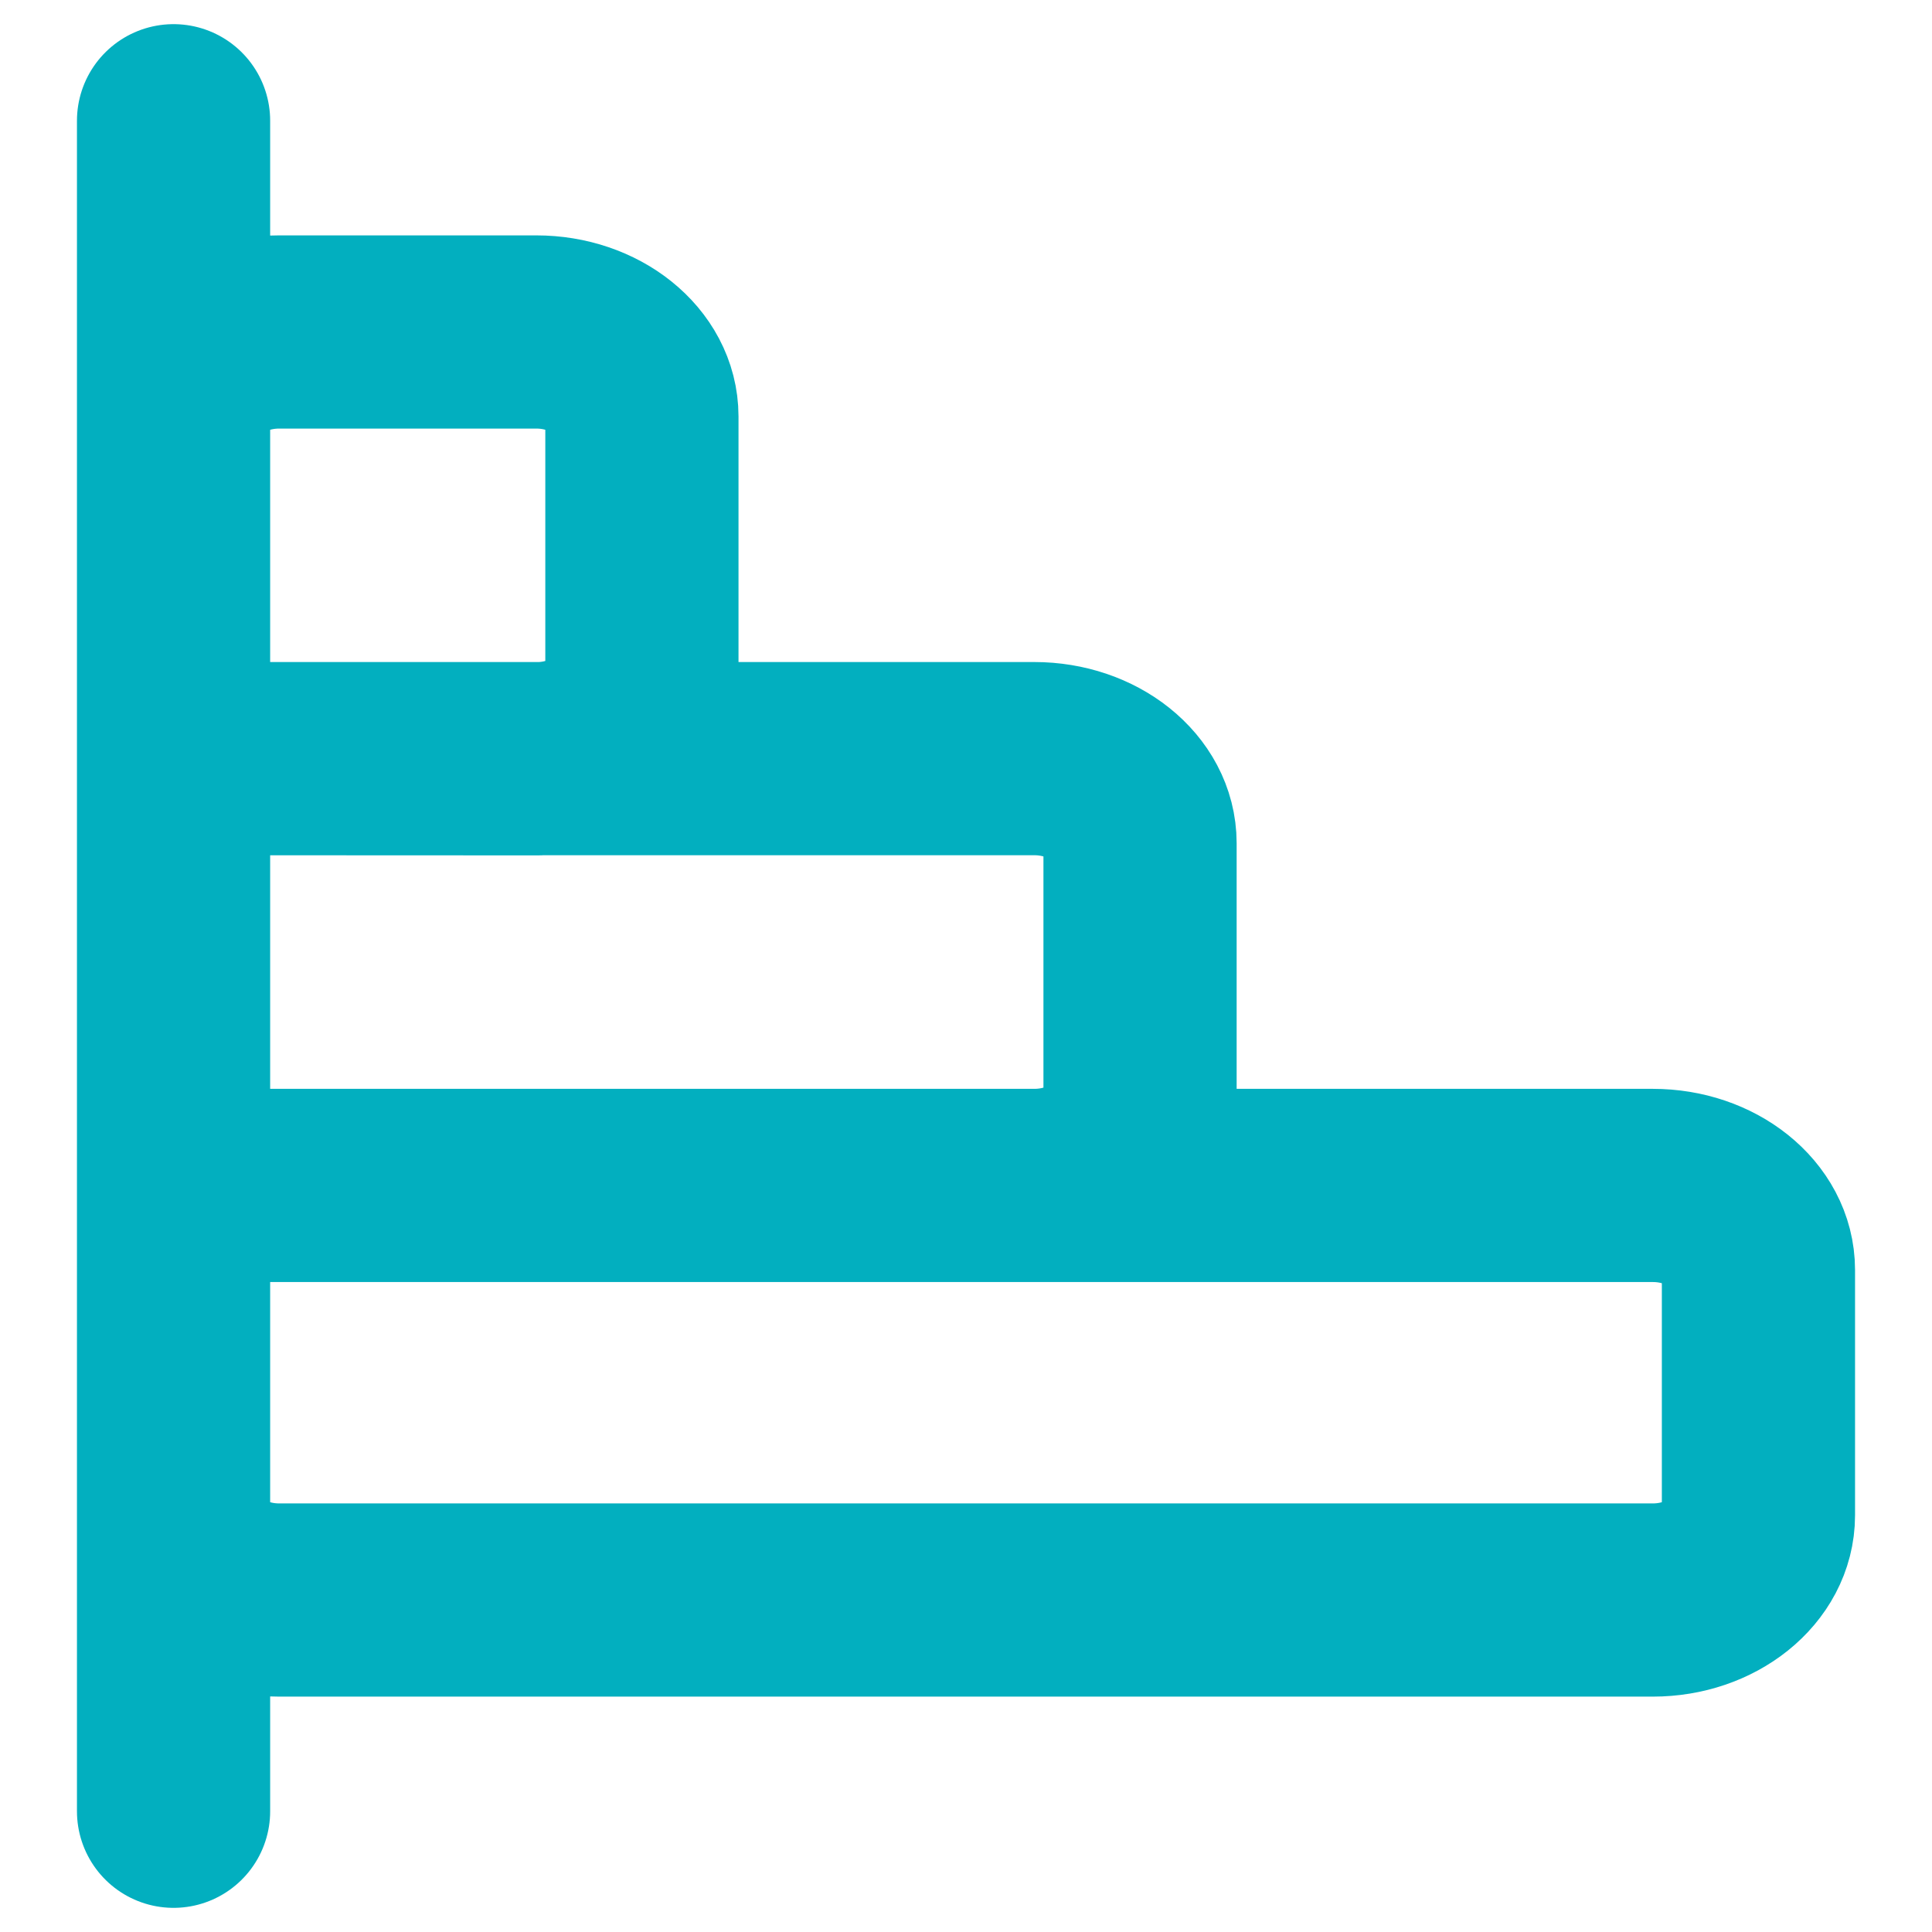 <svg width="12" height="12" viewBox="0 0 12 12" fill="none" xmlns="http://www.w3.org/2000/svg">
<path d="M1.078 4.712H3.363M1.078 4.712L3.331 4.713C3.342 4.713 3.352 4.713 3.363 4.712M1.078 4.712L1.078 2.587C1.078 2.298 1.372 2.062 1.734 2.062H3.331C3.694 2.062 3.987 2.298 3.987 2.587V4.188C3.987 4.469 3.711 4.699 3.363 4.712M1.078 4.712L1.078 7.363M3.363 4.712L6.424 4.712C6.787 4.712 7.081 4.947 7.081 5.237V6.838C7.081 7.128 6.787 7.363 6.424 7.363M1.078 7.363H6.424M1.078 7.363L1.078 9.412C1.078 9.702 1.372 9.938 1.734 9.938L10.266 9.938C10.628 9.938 10.922 9.702 10.922 9.412V7.888C10.922 7.598 10.628 7.363 10.266 7.363L6.424 7.363M1.078 11.25V0.75" stroke="#02AFBF" stroke-width="1.2" stroke-linecap="round" stroke-linejoin="round"/>
</svg>
